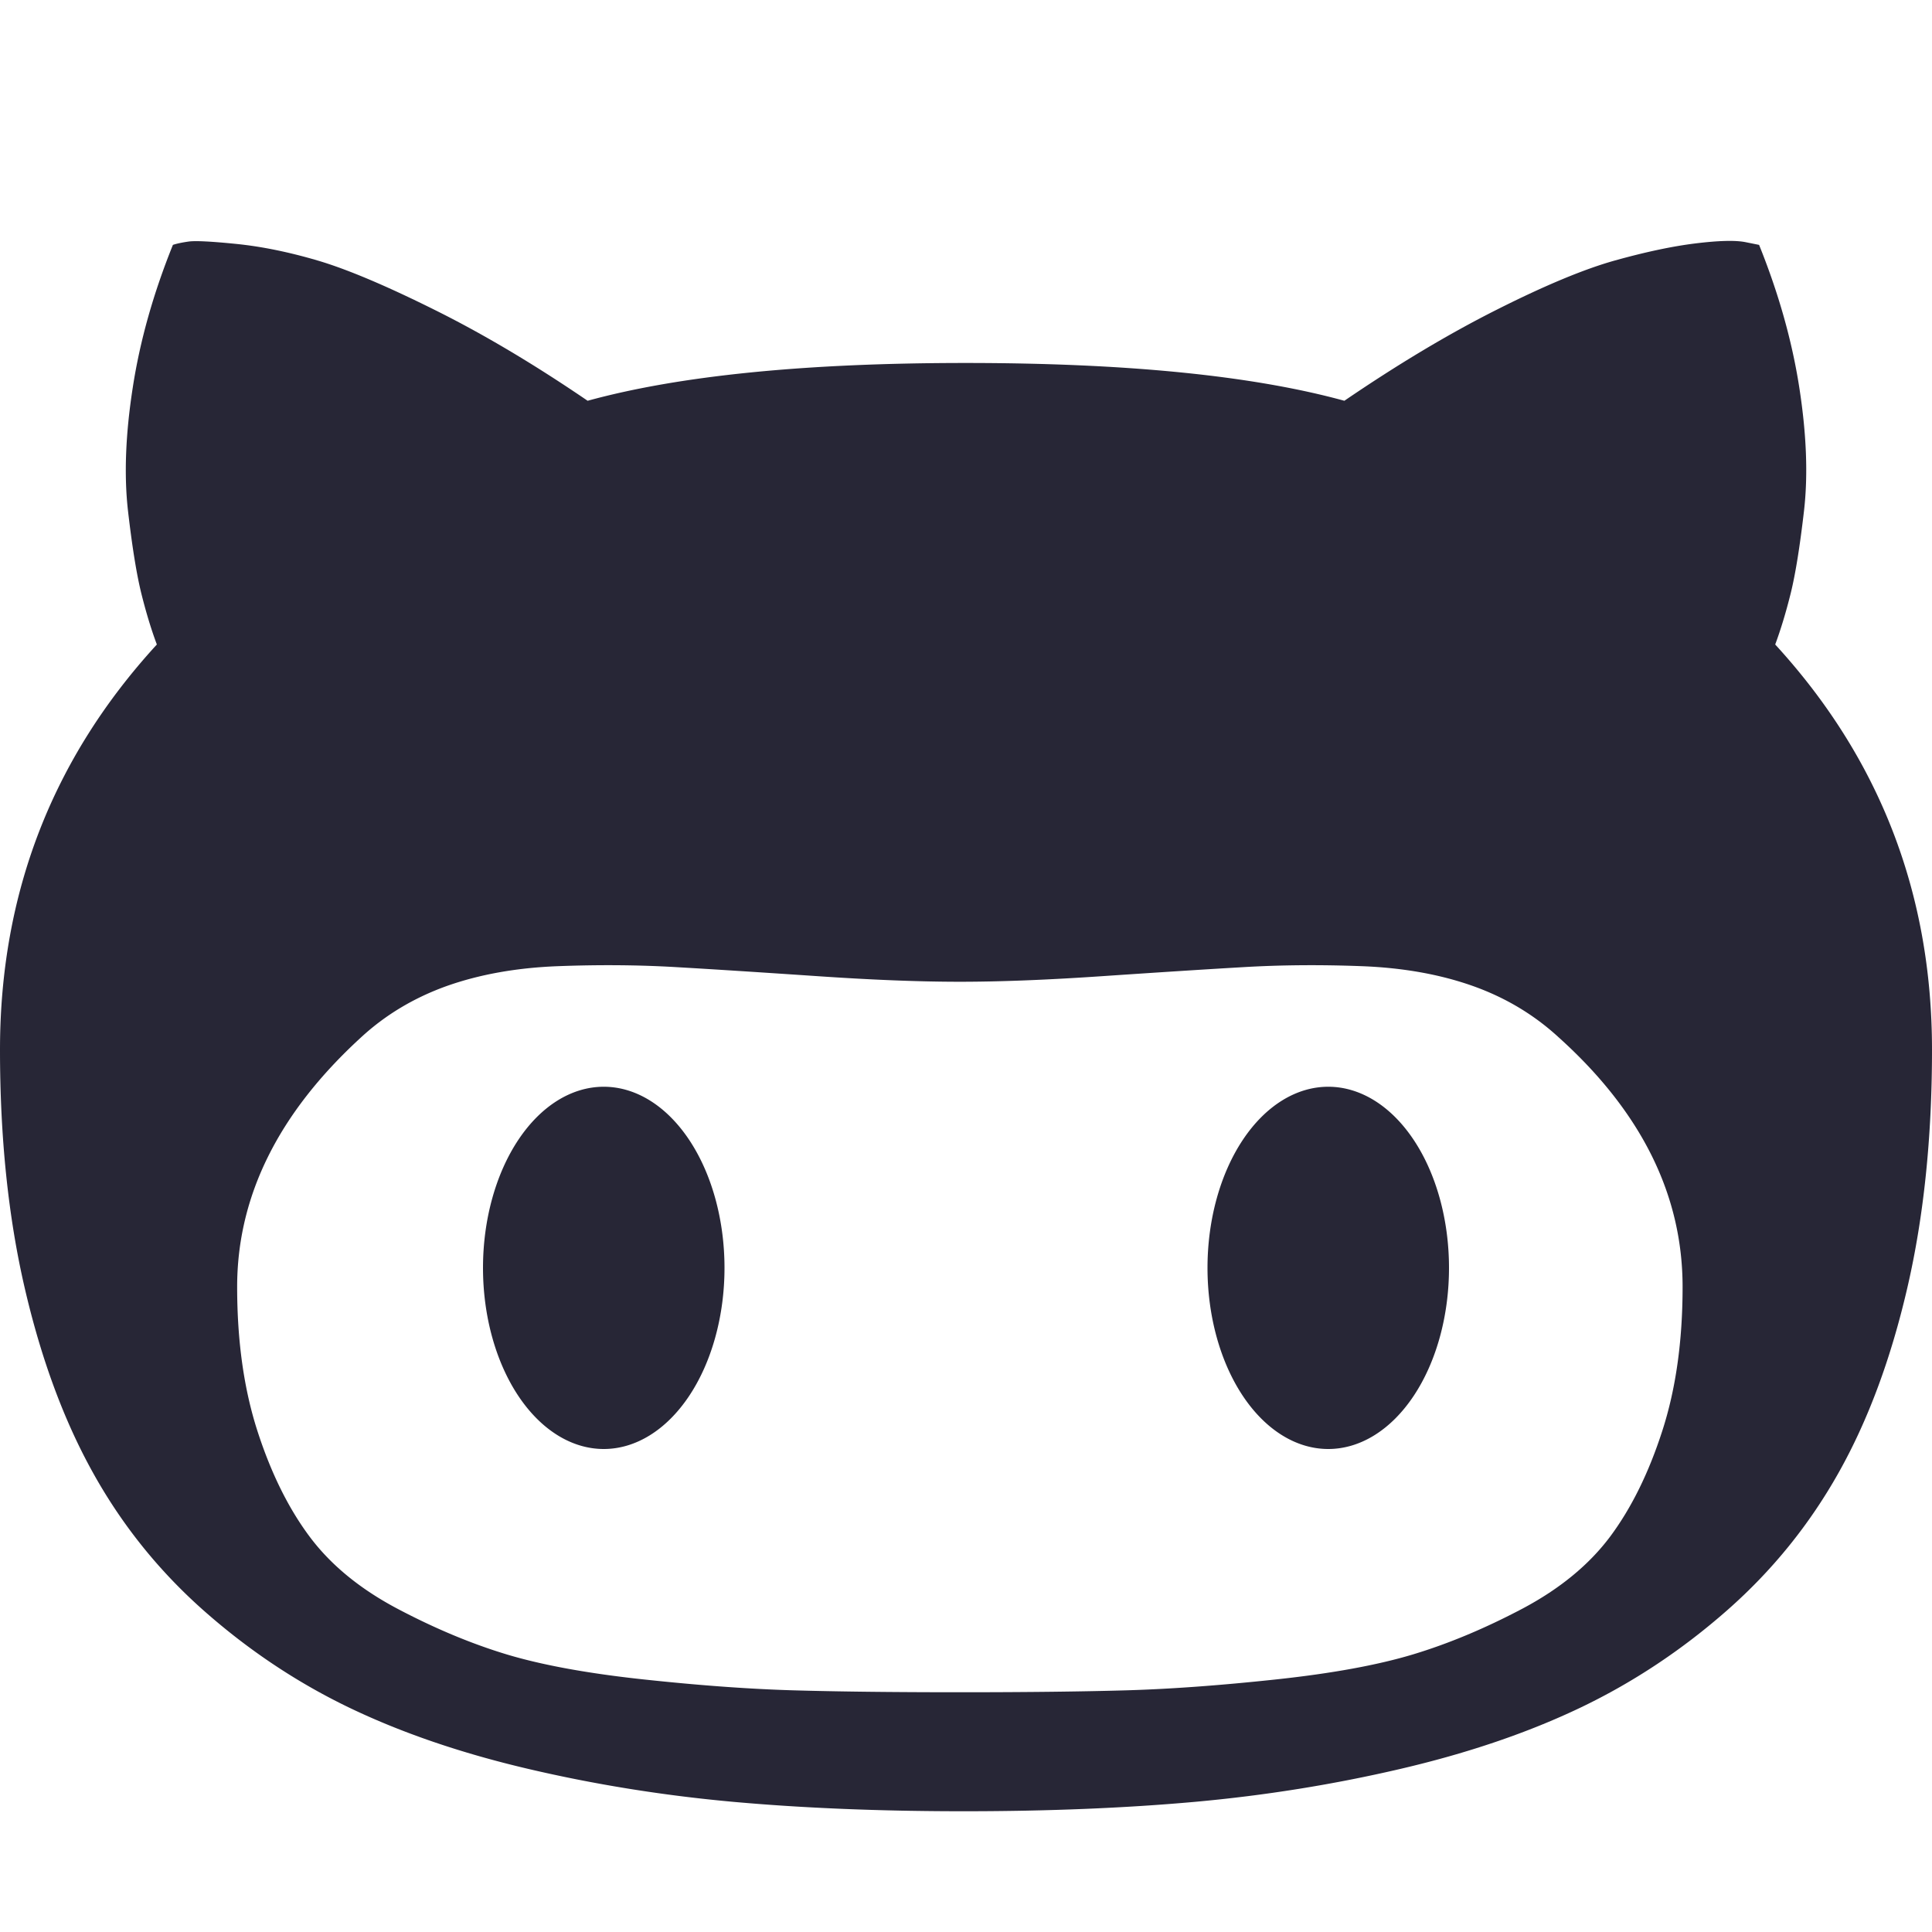 <?xml version="1.0" encoding="utf-8"?>
<!DOCTYPE svg PUBLIC "-//W3C//DTD SVG 1.1//EN" "http://www.w3.org/Graphics/SVG/1.1/DTD/svg11.dtd">
<svg style="width:308px;height:308px;" version="1.1" id="图形" xmlns="http://www.w3.org/2000/svg" xmlns:xlink="http://www.w3.org/1999/xlink" x="0px" y="0px" width="1024px" height="1024px" viewBox="0 0 1024 1024" enable-background="new 0 0 1024 1024" xml:space="preserve">
  <path class="svgpath" data-index="path_0" fill="#272636" d="M0 556.416C0 602.816 4.352 644.8 13.024 682.336 21.696 719.904 33.728 752.544 49.088 780.224 64.416 807.936 83.968 832.32 107.648 853.344 131.36 874.368 157.056 891.552 184.768 904.928 212.48 918.272 244.096 929.12 279.648 937.472 315.2 945.824 351.52 951.648 388.576 955.008 425.632 958.336 466.336 960 510.752 960 555.488 960 596.384 958.336 633.44 955.008 670.496 951.648 706.88 945.824 742.592 937.472 778.304 929.12 810.112 918.272 837.984 904.928 865.856 891.552 891.712 874.368 915.584 853.344 939.456 832.32 959.168 807.936 974.688 780.224 990.208 752.544 1002.304 719.904 1010.976 682.336 1019.648 644.8 1024 602.816 1024 556.416 1024 473.632 996.288 402.016 940.896 341.6 943.872 333.568 946.624 324.48 949.152 314.304 951.648 304.128 953.984 289.6 956.16 270.752 958.336 251.872 957.504 230.112 953.664 205.408 949.824 180.704 942.72 155.488 932.352 129.792L924.864 128.288C919.52 127.296 910.752 127.52 898.56 129.024 886.368 130.528 872.192 133.536 856 138.048 839.808 142.56 818.944 151.232 793.408 164.096 767.872 176.928 740.928 193.056 712.544 212.416 663.808 199.04 596.864 192.384 511.744 192.384 426.944 192.384 360.192 199.04 311.456 212.416 283.072 193.056 255.968 176.928 230.08 164.096 204.224 151.232 183.616 142.56 168.256 138.048 152.896 133.536 138.528 130.624 125.184 129.28 111.84 127.936 103.392 127.52 99.904 128.032 96.384 128.544 93.632 129.12 91.648 129.792 81.28 155.488 74.176 180.672 70.368 205.408 66.528 230.112 65.696 251.872 67.84 270.752 70.016 289.6 72.352 304.128 74.848 314.304 77.376 324.48 80.128 333.568 83.136 341.6 27.712 402.016 0 473.632 0 556.416ZM125.696 682.08C125.696 634.016 147.552 589.952 191.296 549.888 204.288 537.888 219.488 528.8 236.832 522.592 254.208 516.448 273.824 512.928 295.68 512.096 317.536 511.264 338.496 511.424 358.528 512.608 378.56 513.76 403.264 515.36 432.64 517.344 462.016 519.36 487.392 520.352 508.736 520.352 530.112 520.352 555.488 519.36 584.864 517.344 614.24 515.36 638.944 513.76 658.976 512.608 679.008 511.424 699.936 511.264 721.792 512.096 743.68 512.928 763.296 516.448 780.64 522.592 798.016 528.768 813.184 537.888 826.208 549.888 869.952 589.28 891.808 633.344 891.808 682.08 891.808 710.816 888.224 736.256 881.024 758.464 873.856 780.672 864.672 799.264 853.504 814.304 842.304 829.312 826.784 842.08 806.944 852.608 787.072 863.104 767.712 871.2 748.832 876.896 729.984 882.56 705.792 886.976 676.224 890.144 646.688 893.312 620.32 895.232 597.12 895.904 573.92 896.576 544.448 896.928 508.736 896.928 473.024 896.928 443.552 896.576 420.352 895.904 397.152 895.232 370.784 893.312 341.248 890.144 311.712 886.976 287.52 882.56 268.64 876.896 249.792 871.2 230.432 863.104 210.56 852.608 190.688 842.08 175.168 829.312 164 814.304 152.8 799.264 143.616 780.672 136.448 758.464 129.28 736.256 125.696 710.816 125.696 682.08ZM640 672A2 3 2520 1 0 768 672 2 3 2520 1 0 640 672zM256 672A2 3 2520 1 0 384 672 2 3 2520 1 0 256 672z" />

</svg>
